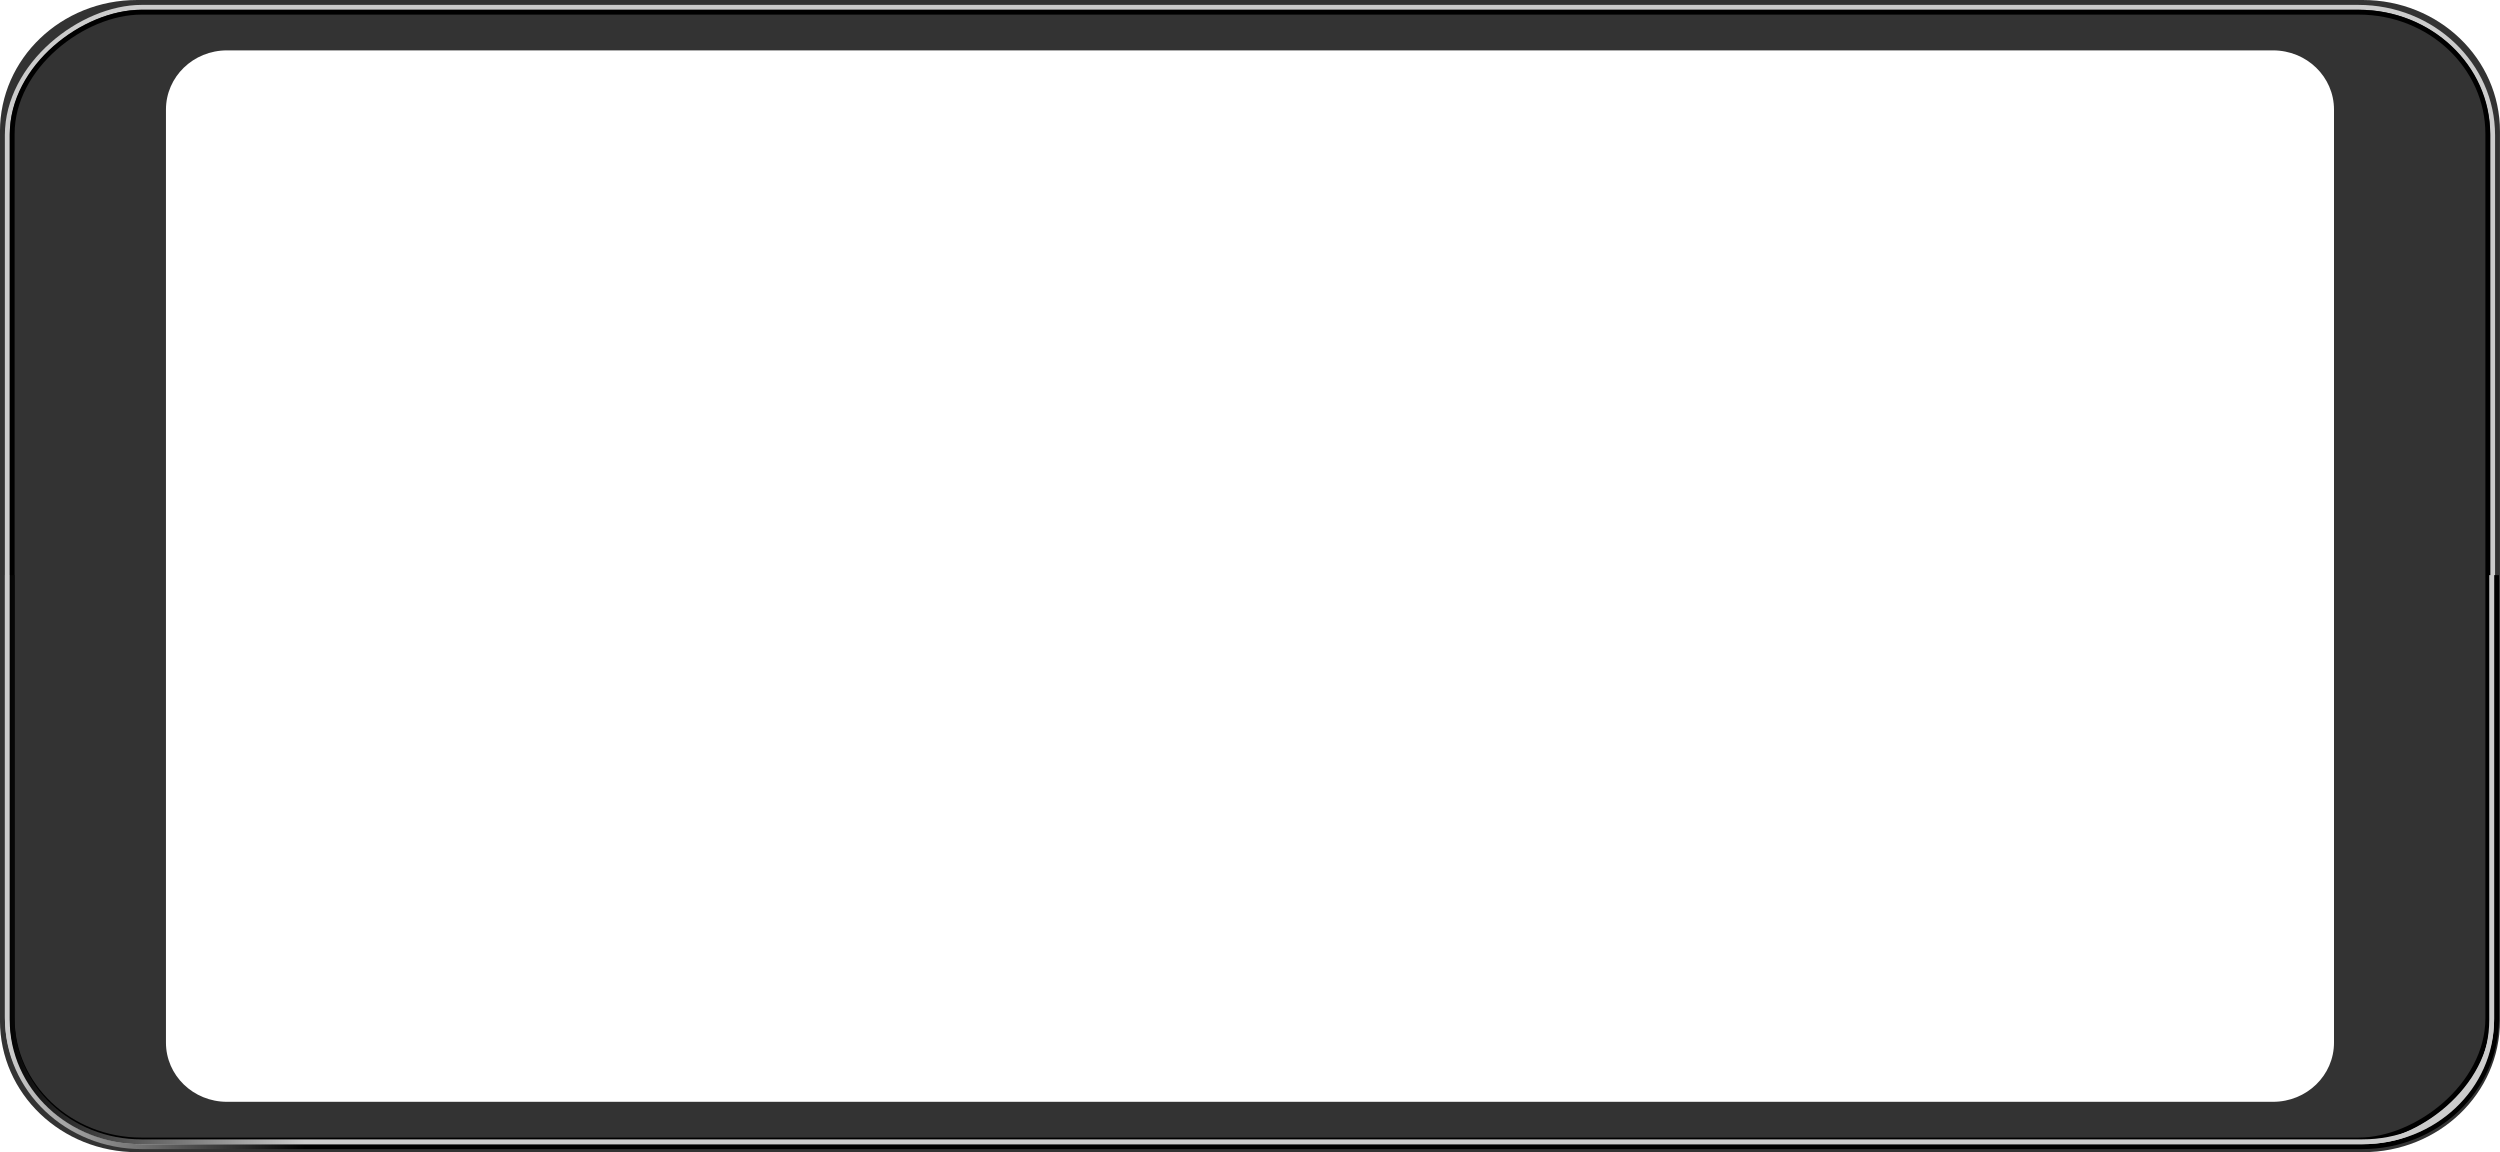 <?xml version="1.0" encoding="UTF-8"?>
<svg width="2556" height="1178" version="1.1" viewBox="0 0 676.28 311.68" xmlns="http://www.w3.org/2000/svg" xmlns:xlink="http://www.w3.org/1999/xlink">
 <defs>
  <linearGradient id="linearGradient1177" x1="156.37" x2="156.37" y1="-2.381" y2="-674.42" gradientTransform="matrix(31.768 0 0 -31.768 102.29 504.94)" gradientUnits="userSpaceOnUse">
   <stop stop-color="#cccccc" offset="0"/>
   <stop stop-color="#cccccc" offset=".881"/>
   <stop stop-color="#030303" offset="1"/>
  </linearGradient>
  <linearGradient id="linearGradient1185" x1="156.37" x2="156.37" y1="-2.381" y2="-674.42" gradientTransform="matrix(0 3.78 -3.78 0 0 0)" gradientUnits="userSpaceOnUse">
   <stop stop-color="#cccccc" offset="0"/>
   <stop stop-color="#000000" offset=".119"/>
   <stop stop-color="#000000" offset="1"/>
  </linearGradient>
  <linearGradient id="linearGradient1193" x1="145.79" x2="145.79" y1="-2.381" y2="-674.42" gradientTransform="matrix(31.768 0 0 -31.768 102.29 504.94)" gradientUnits="userSpaceOnUse">
   <stop stop-color="#000000" offset="0"/>
   <stop stop-color="#000000" offset=".881"/>
   <stop stop-color="#cccccc" offset="1"/>
  </linearGradient>
  <linearGradient id="linearGradient1201" x1="156.37" x2="156.37" y1="-674.42" y2="-2.381" gradientTransform="matrix(0 3.78 -3.78 0 0 0)" gradientUnits="userSpaceOnUse">
   <stop stop-color="#cccccc" offset="0"/>
   <stop stop-color="#cccccc" offset=".881"/>
   <stop stop-color="#030303" offset="1"/>
  </linearGradient>
 </defs>
 <path id="nonDisplayMask" d="m676.27 35.553c0-19.696-16.551-35.553-37.109-35.553h-602.06c-20.558 0-37.109 15.857-37.109 35.553v240.57c0 19.696 16.55 35.553 37.109 35.553h602.06c20.558 0 37.109-15.857 37.109-35.553zm-44.896-5.904v252.38c0 8.877-7.368 16.024-16.52 16.024h-553.44c-9.152 0-16.521-7.146-16.521-16.024v-252.38c0-8.877 7.369-16.024 16.521-16.024h553.44c9.152 0 16.52 7.146 16.52 16.024z" fill="#333333"/>
 <g fill="none">
  <rect transform="rotate(90)" x="1.98" y="-674.29" width="307.72" height="672.32" rx="34.617" ry="36.339" stroke="url(#linearGradient1177)" stroke-width="1.314"/>
  <rect transform="rotate(90)" x="3.299" y="-672.98" width="305.08" height="669.68" rx="32.925" ry="34.924" stroke="url(#linearGradient1193)" stroke-width="1.306"/>
  <path transform="scale(.265)" d="m2548.5 587.08v452.6c0 72.484-61.255 130.84-137.34 130.84h-2266.3c-76.088 0-137.34-58.354-137.34-130.84v-452.6" stroke="url(#linearGradient1185)" stroke-width="4.967"/>
  <path transform="scale(.265)" d="m2543.5 587.08 1e-4 454.01c0 68.94-58.87 124.44-132 124.44h-2267.1c-73.126 0-132-55.501-132-124.44v-454.01" stroke="url(#linearGradient1201)" stroke-width="4.936"/>
 </g>
</svg>
